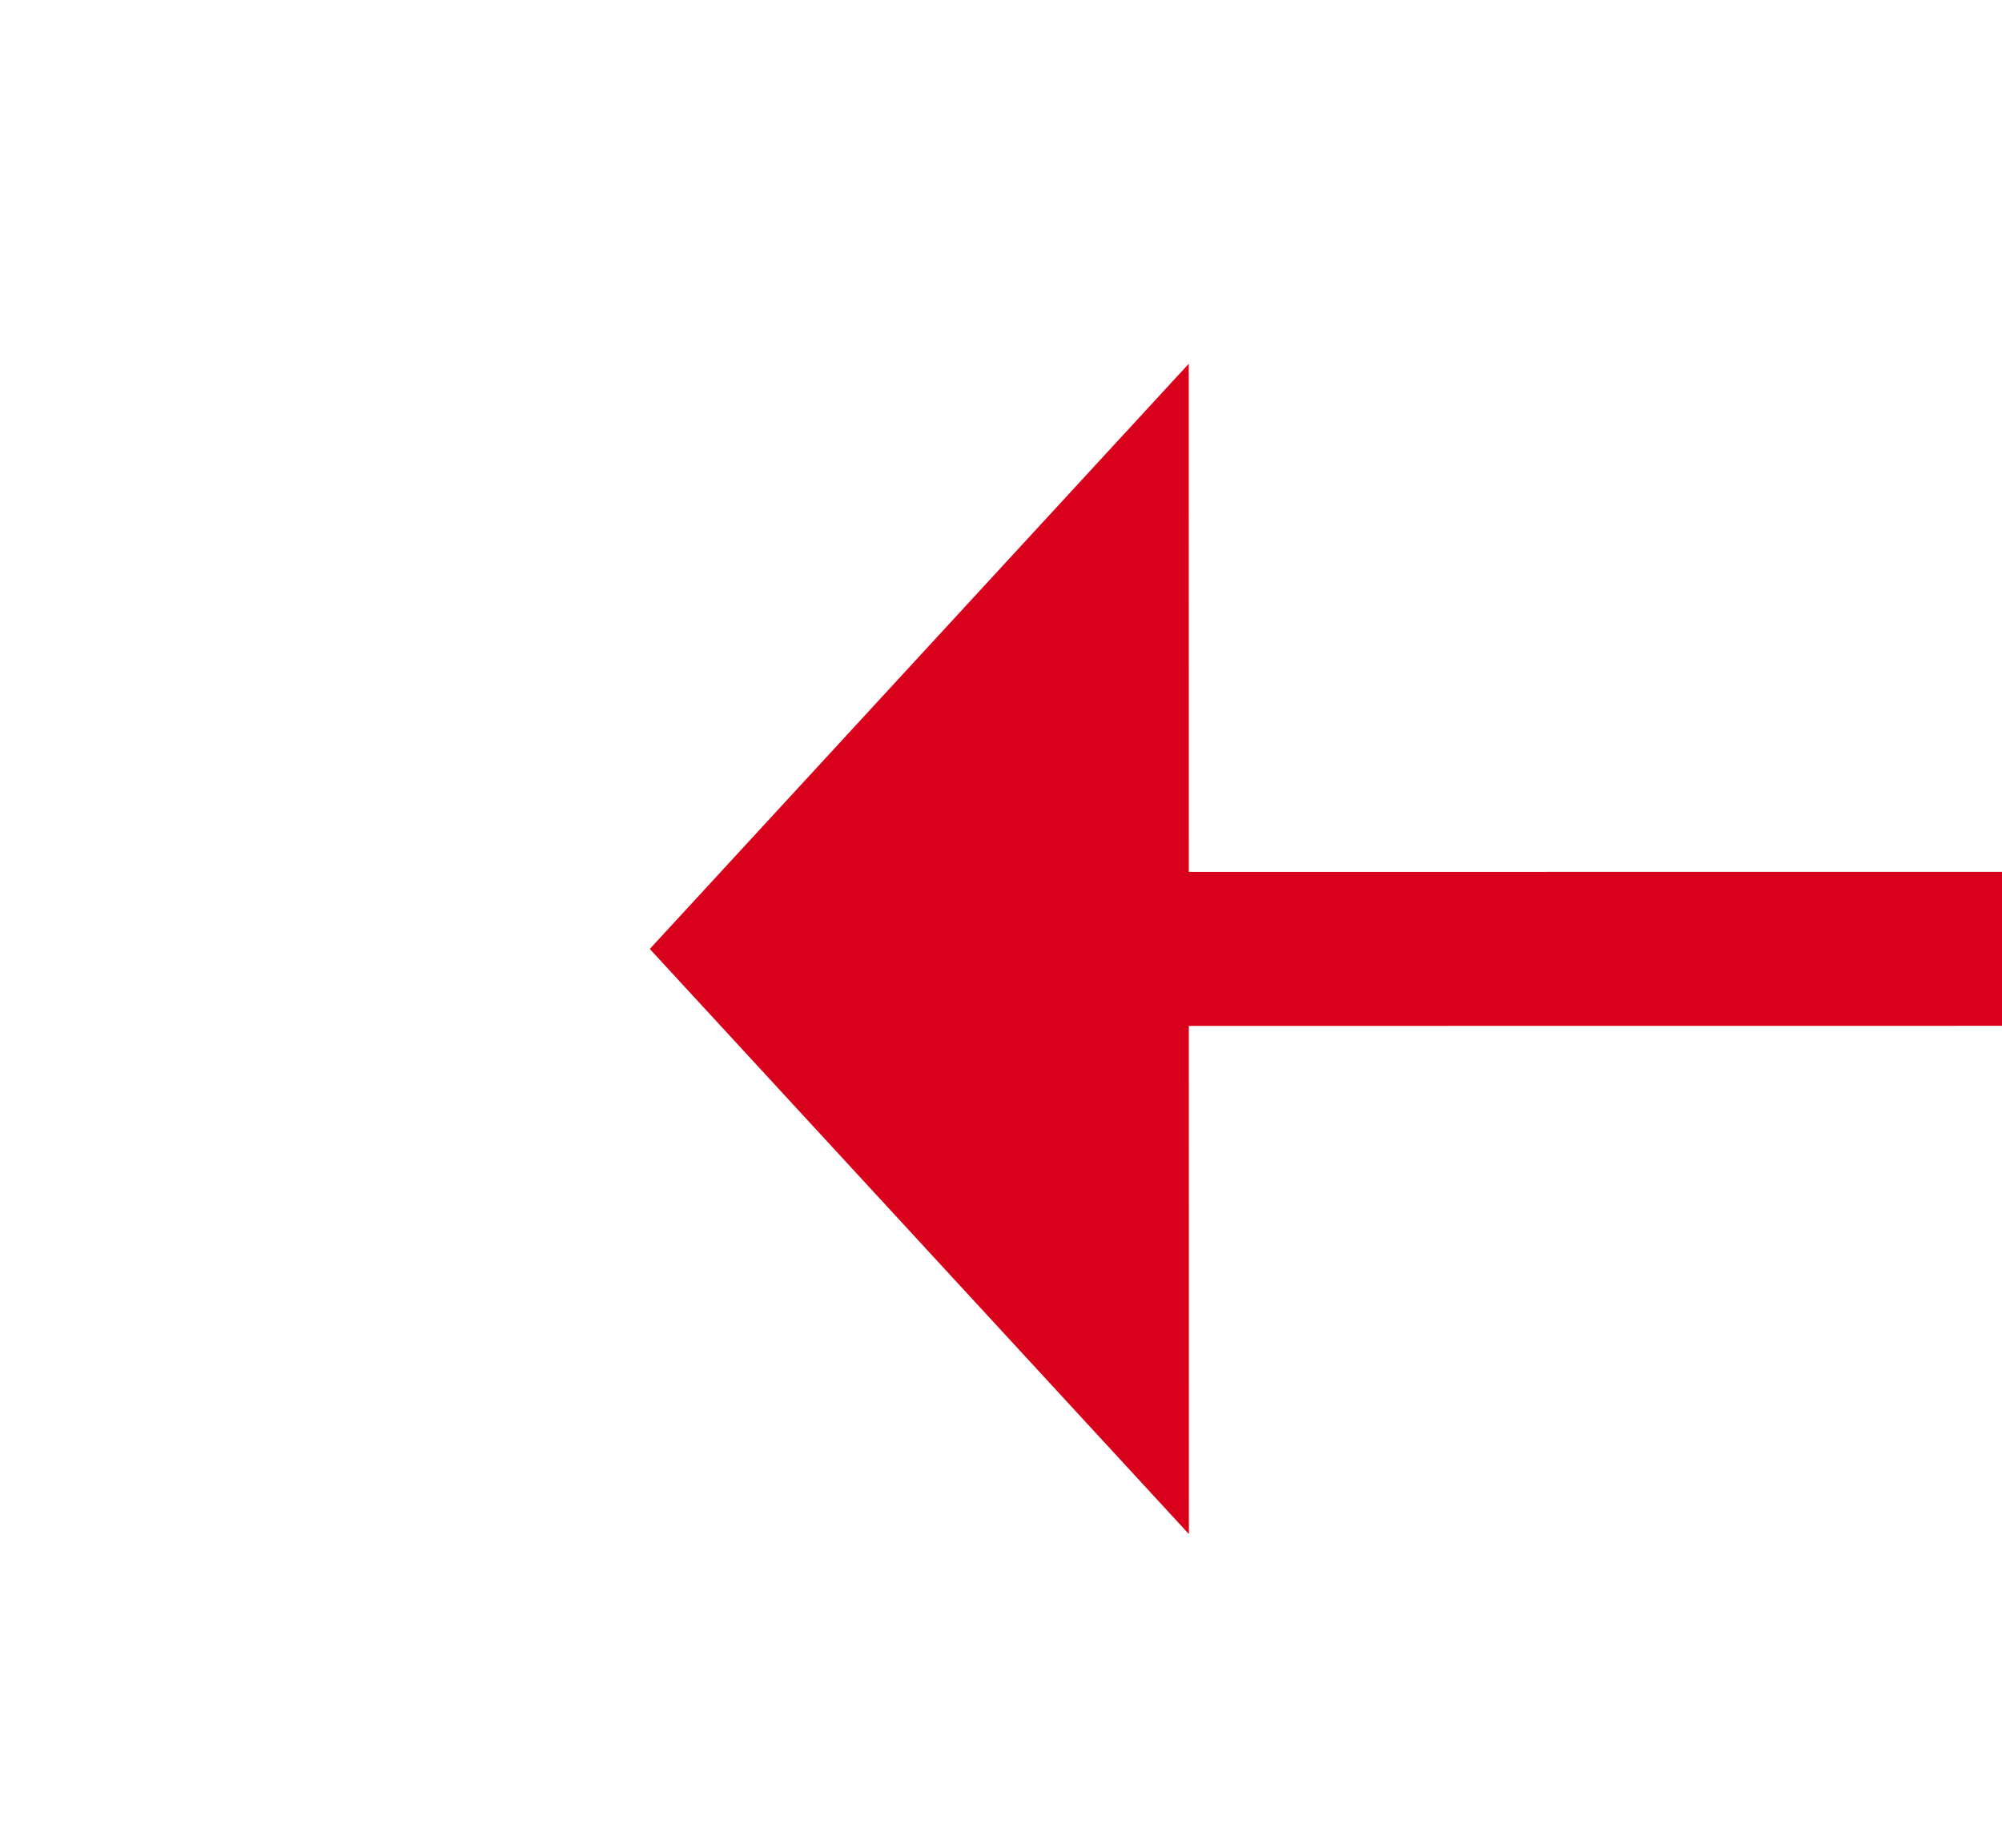 ﻿<?xml version="1.0" encoding="utf-8"?>
<svg version="1.1" xmlns:xlink="http://www.w3.org/1999/xlink" width="26px" height="24px" preserveAspectRatio="xMinYMid meet" viewBox="388 195  26 22" xmlns="http://www.w3.org/2000/svg">
  <g transform="matrix(0.995 0.105 -0.105 0.995 23.73 -40.787 )">
    <path d="M 1988 129.6  L 1995 122  L 1988 114.4  L 1988 129.6  Z " fill-rule="nonzero" fill="#d9001b" stroke="none" transform="matrix(-0.994 0.105 -0.105 -0.994 2392.216 118.319 )" />
    <path d="M 391 122  L 1989 122  " stroke-width="2" stroke="#d9001b" fill="none" transform="matrix(-0.994 0.105 -0.105 -0.994 2392.216 118.319 )" />
  </g>
</svg>